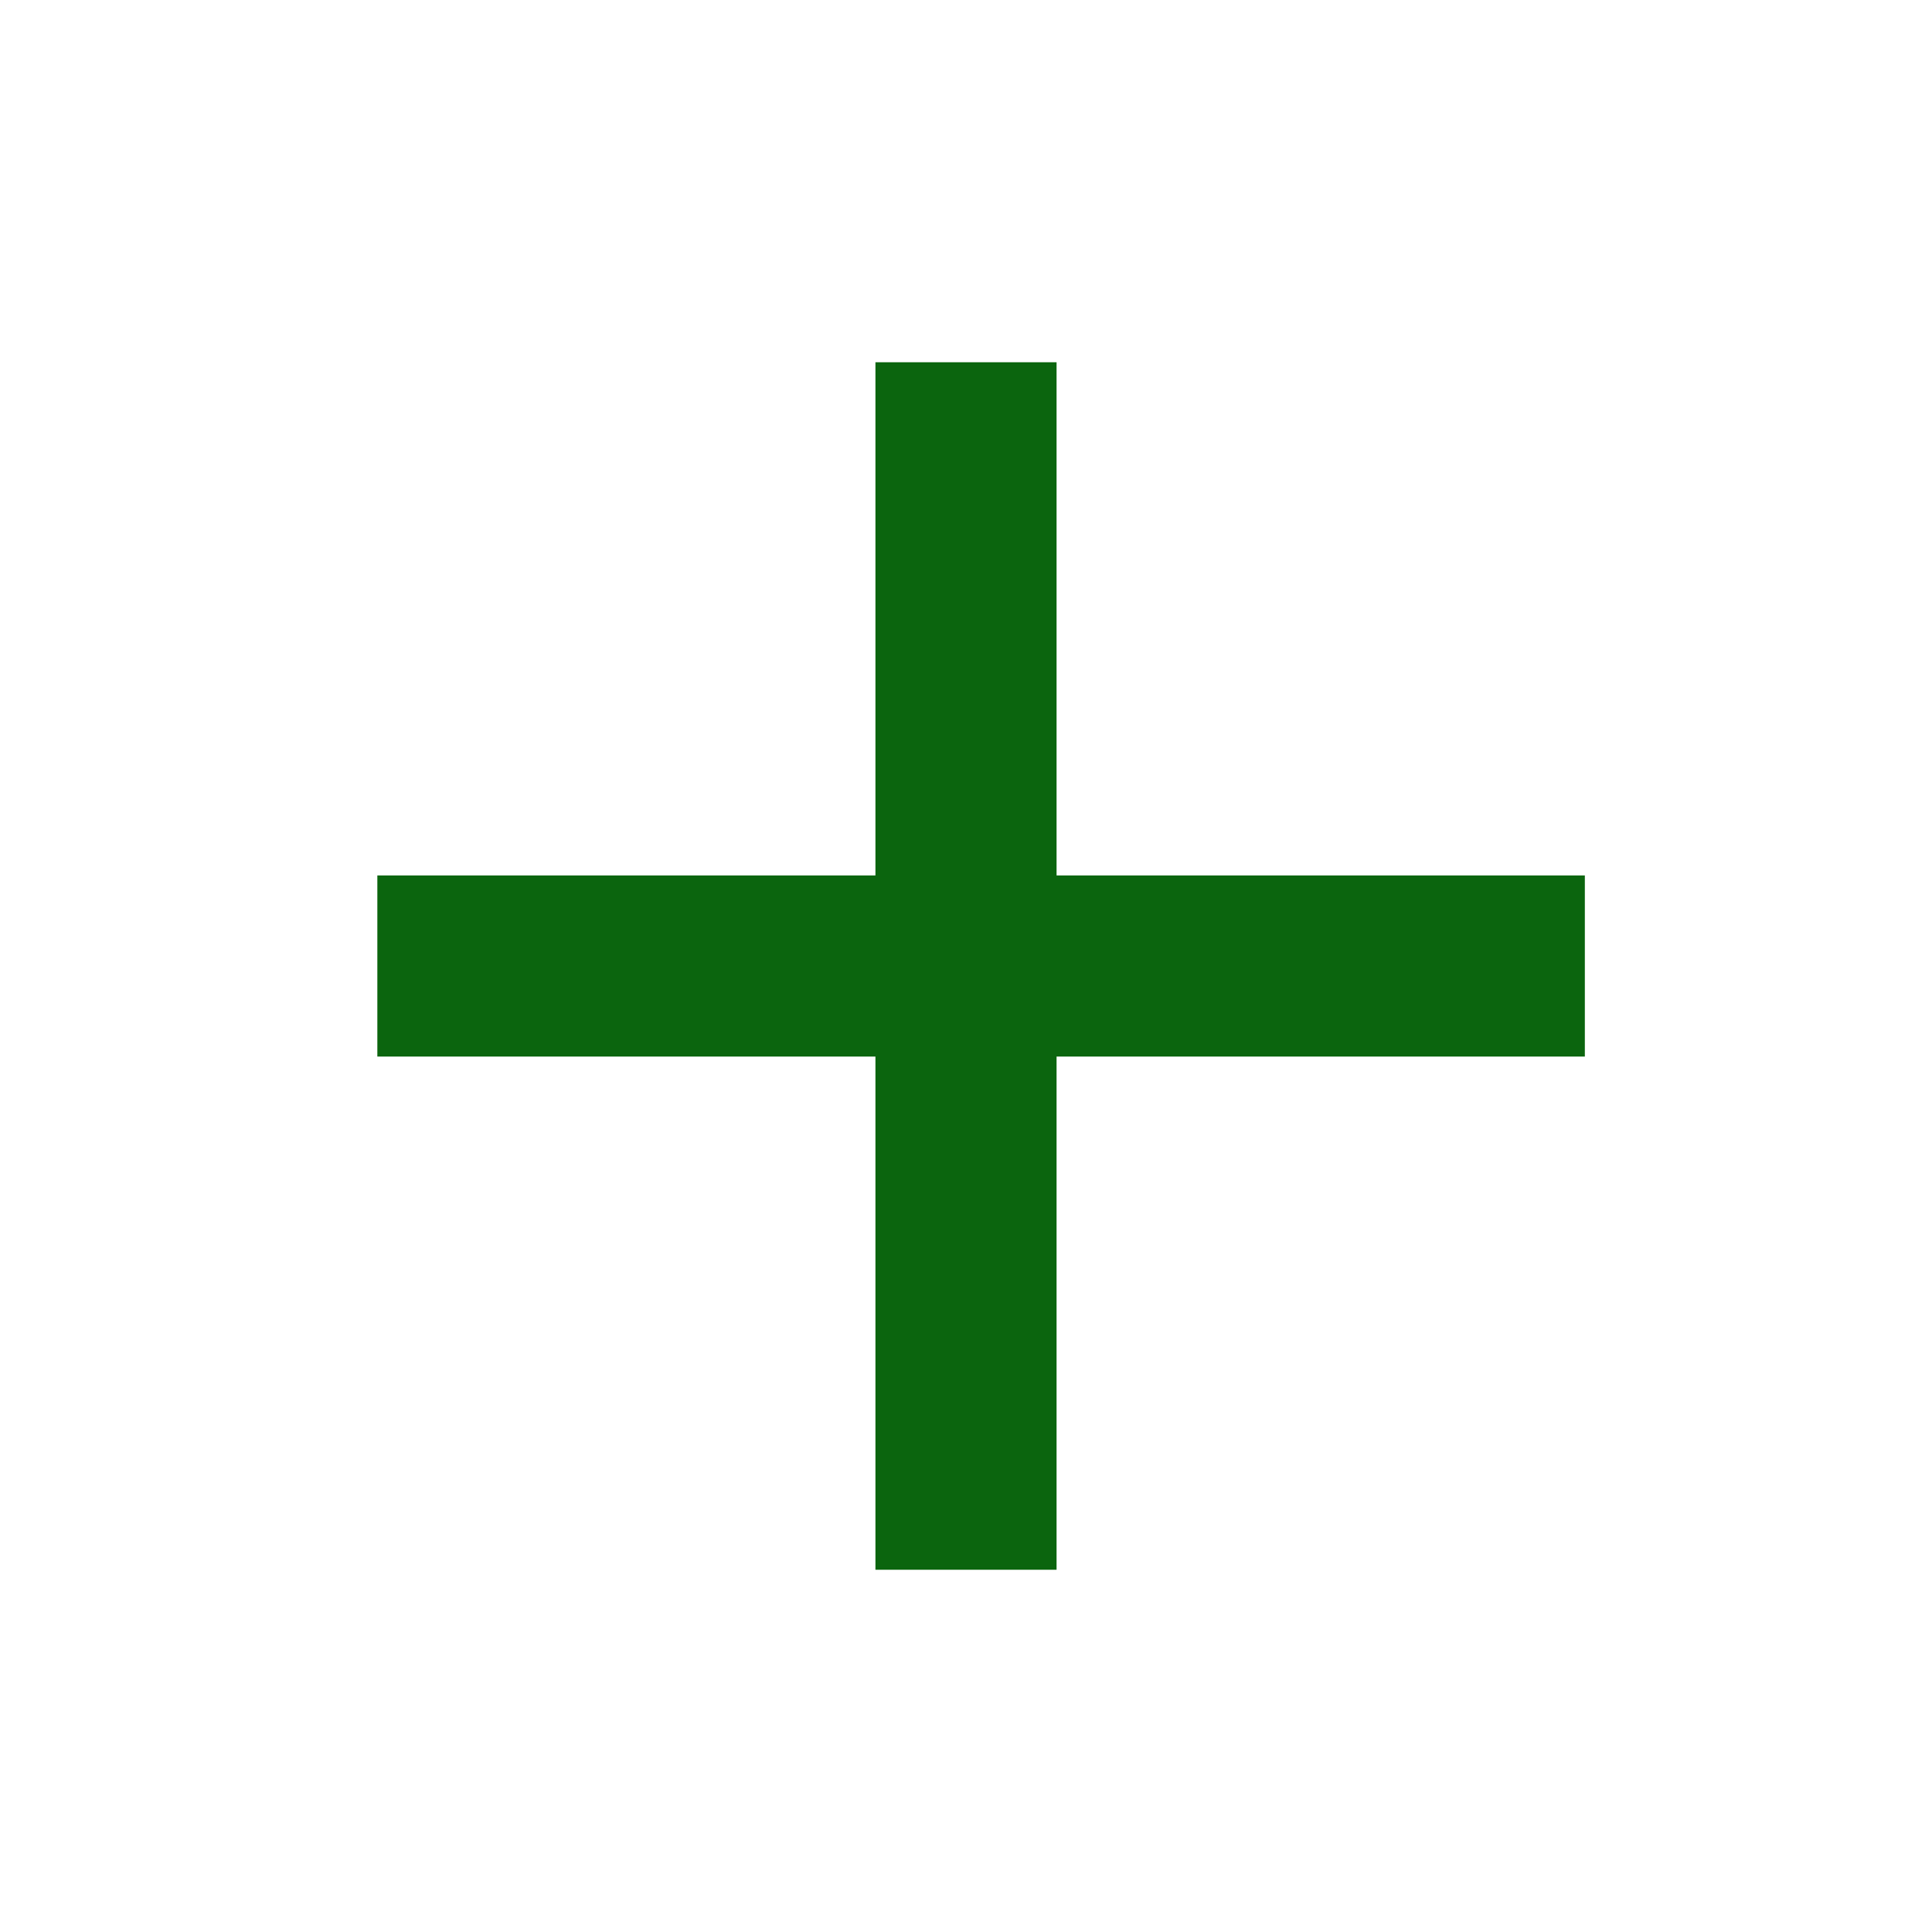 <?xml version="1.0" encoding="utf-8"?>
<!-- Generator: Adobe Illustrator 19.0.0, SVG Export Plug-In . SVG Version: 6.00 Build 0)  -->
<svg version="1.1" id="Layer_1" xmlns="http://www.w3.org/2000/svg" xmlns:xlink="http://www.w3.org/1999/xlink" x="0px" y="0px"
	 viewBox="-241 333 128 128" style="enable-background:new -241 333 128 128;" xml:space="preserve">
<style type="text/css">
	.st0{fill:none;stroke:#0B650E;stroke-width:12;stroke-miterlimit:10;}
</style>
<g id="Maximize_2_">
	<line id="Line_2" class="st0" x1="-177" y1="357" x2="-177" y2="437"/>
	<line id="Line_1" class="st0" x1="-216" y1="397" x2="-136" y2="397"/>
</g>
</svg>
